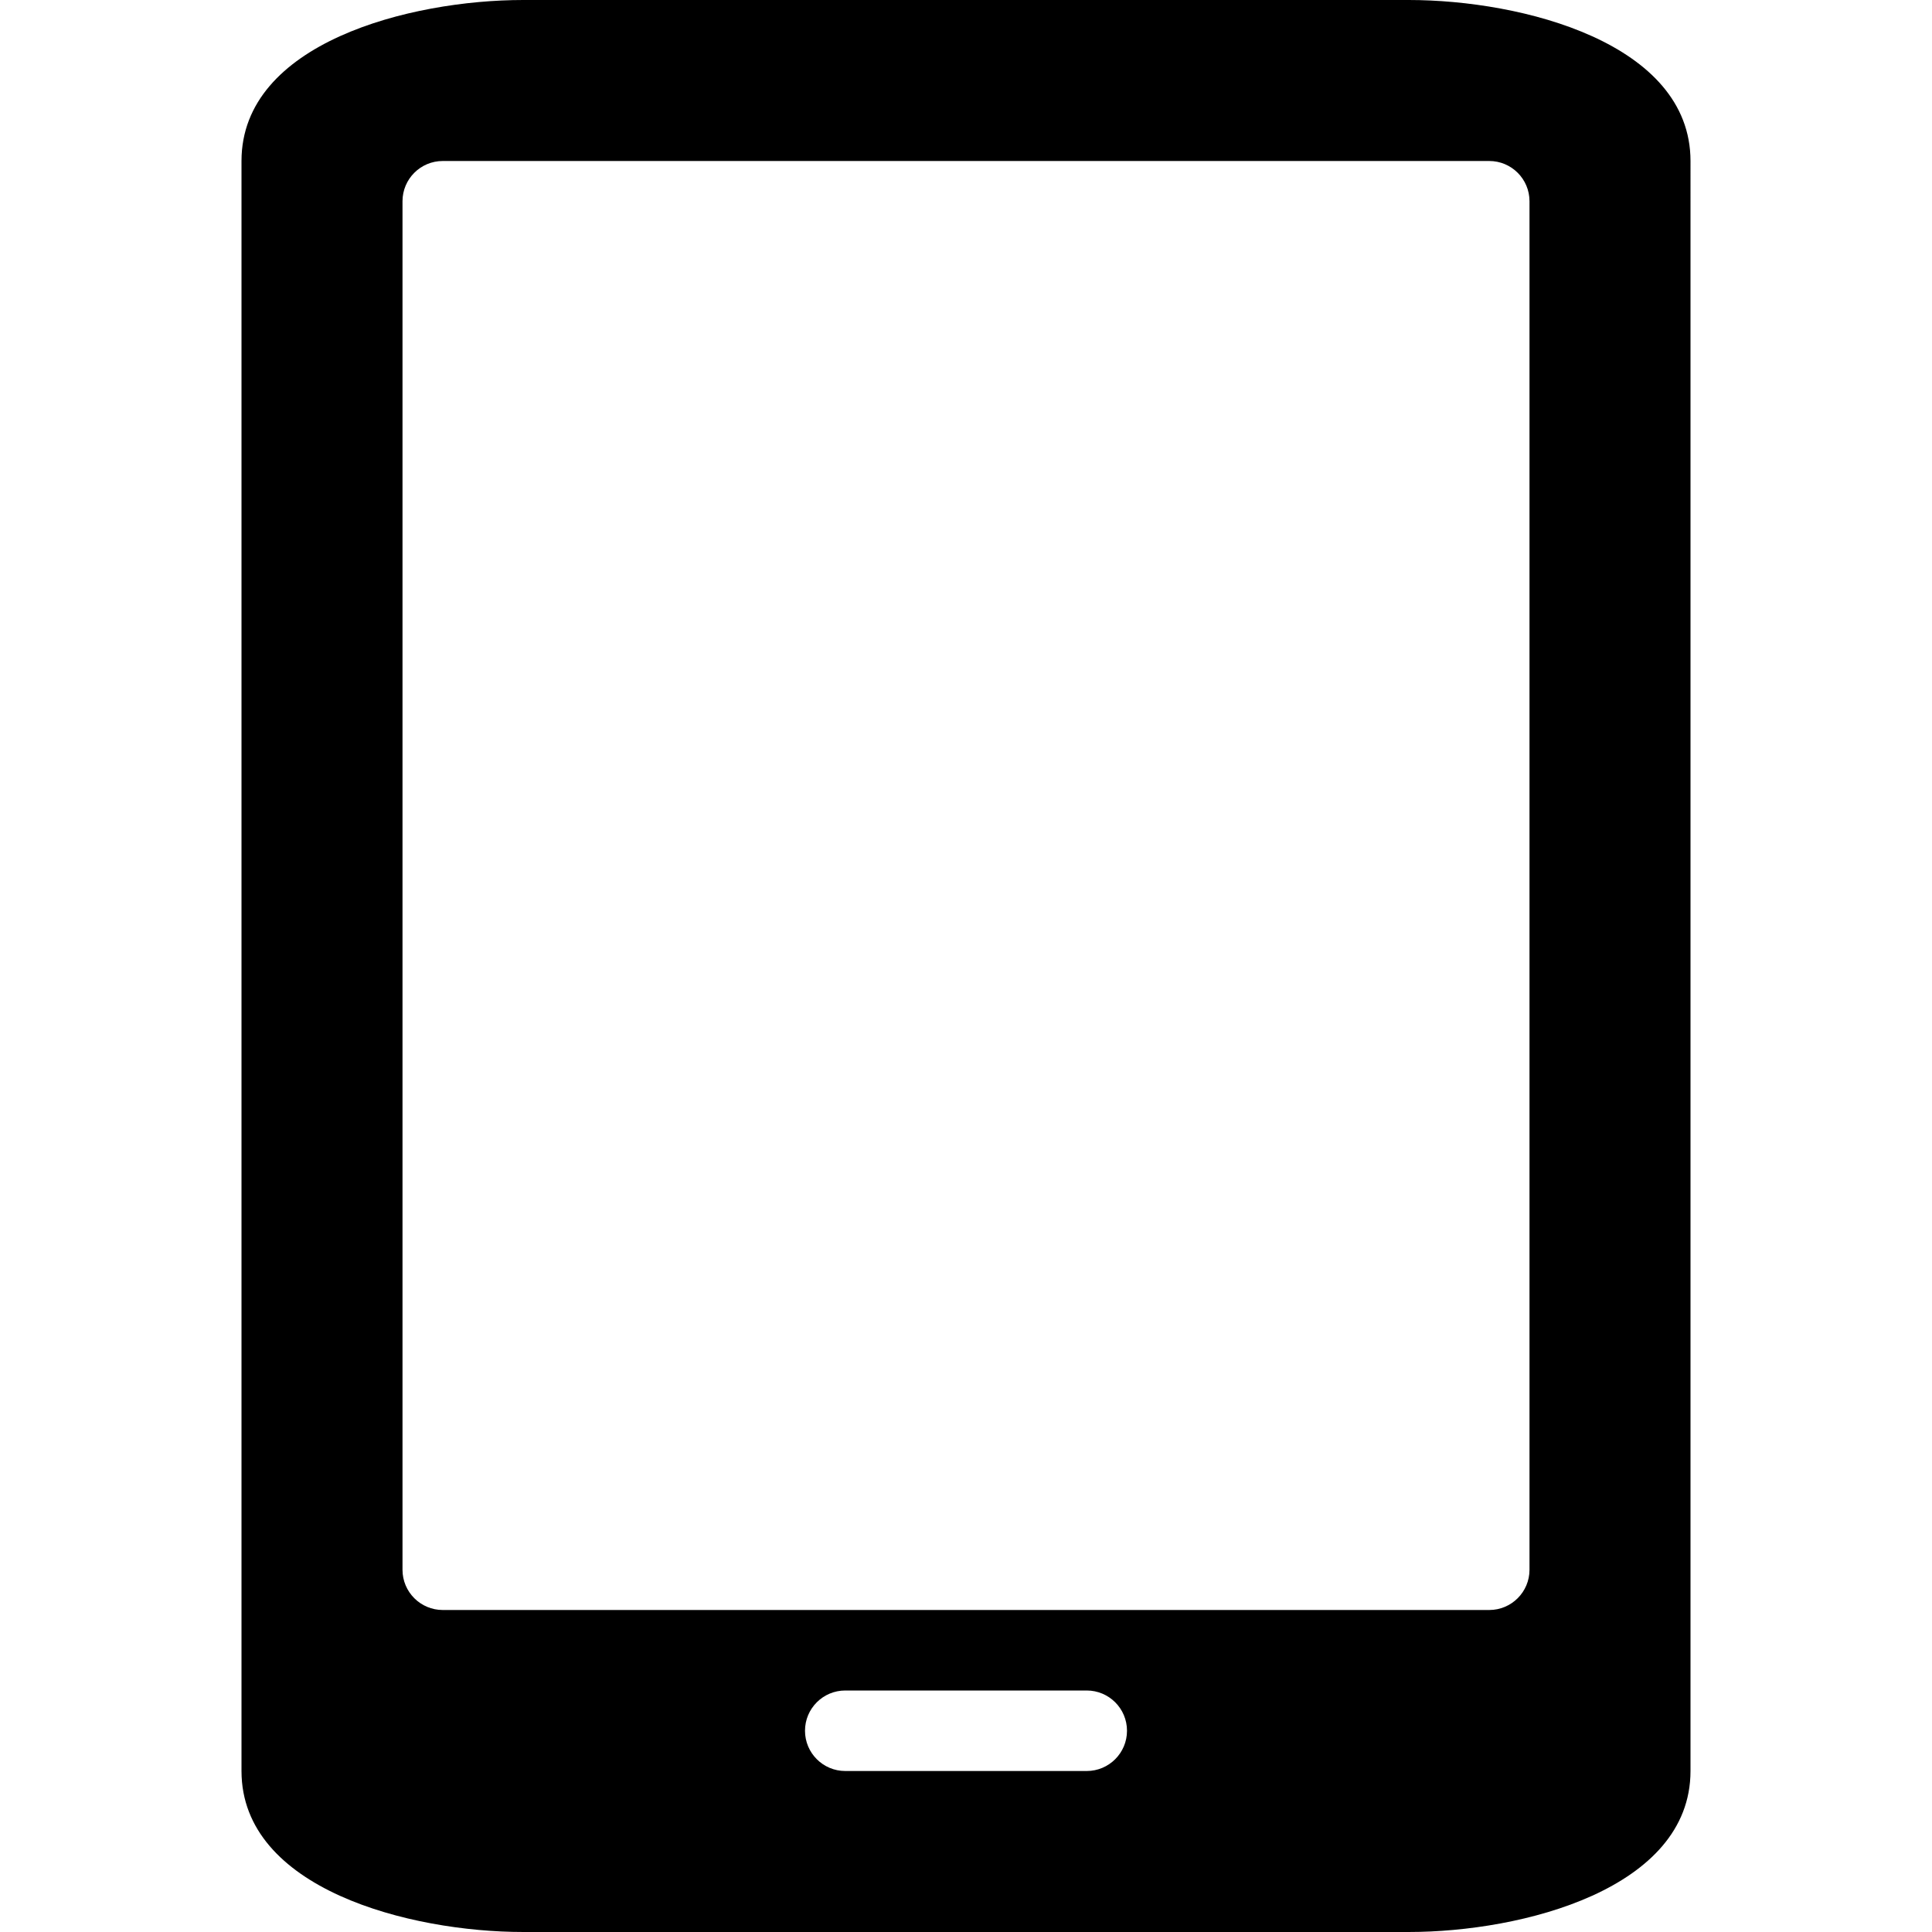 <?xml version="1.0" encoding="iso-8859-1"?>
<!-- Generator: Adobe Illustrator 19.0.0, SVG Export Plug-In . SVG Version: 6.00 Build 0)  -->
<svg version="1.1" id="Layer_1" xmlns="http://www.w3.org/2000/svg" xmlns:xlink="http://www.w3.org/1999/xlink" x="0px" y="0px"
	 viewBox="0 0 24 24" style="enable-background:new 0 0 24 24;" xml:space="preserve">
<g>
	<g>
		<path d="M17.5,0h-11C5.093,0,3,0.533,3,2v20c0,1.467,2.093,2,3.5,2h11c1.407,0,3.5-0.533,3.5-2V2C21,0.533,18.907,0,17.5,0z
			 M13.5,22h-3c-0.276,0-0.5-0.224-0.5-0.5s0.224-0.5,0.5-0.5h3c0.276,0,0.5,0.224,0.5,0.5S13.776,22,13.5,22z M19,19.5
			c0,0.276-0.224,0.5-0.5,0.5h-13C5.224,20,5,19.776,5,19.5v-17C5,2.224,5.224,2,5.5,2h13C18.776,2,19,2.224,19,2.5V19.5z"/>
	</g>
</g>
</svg>
